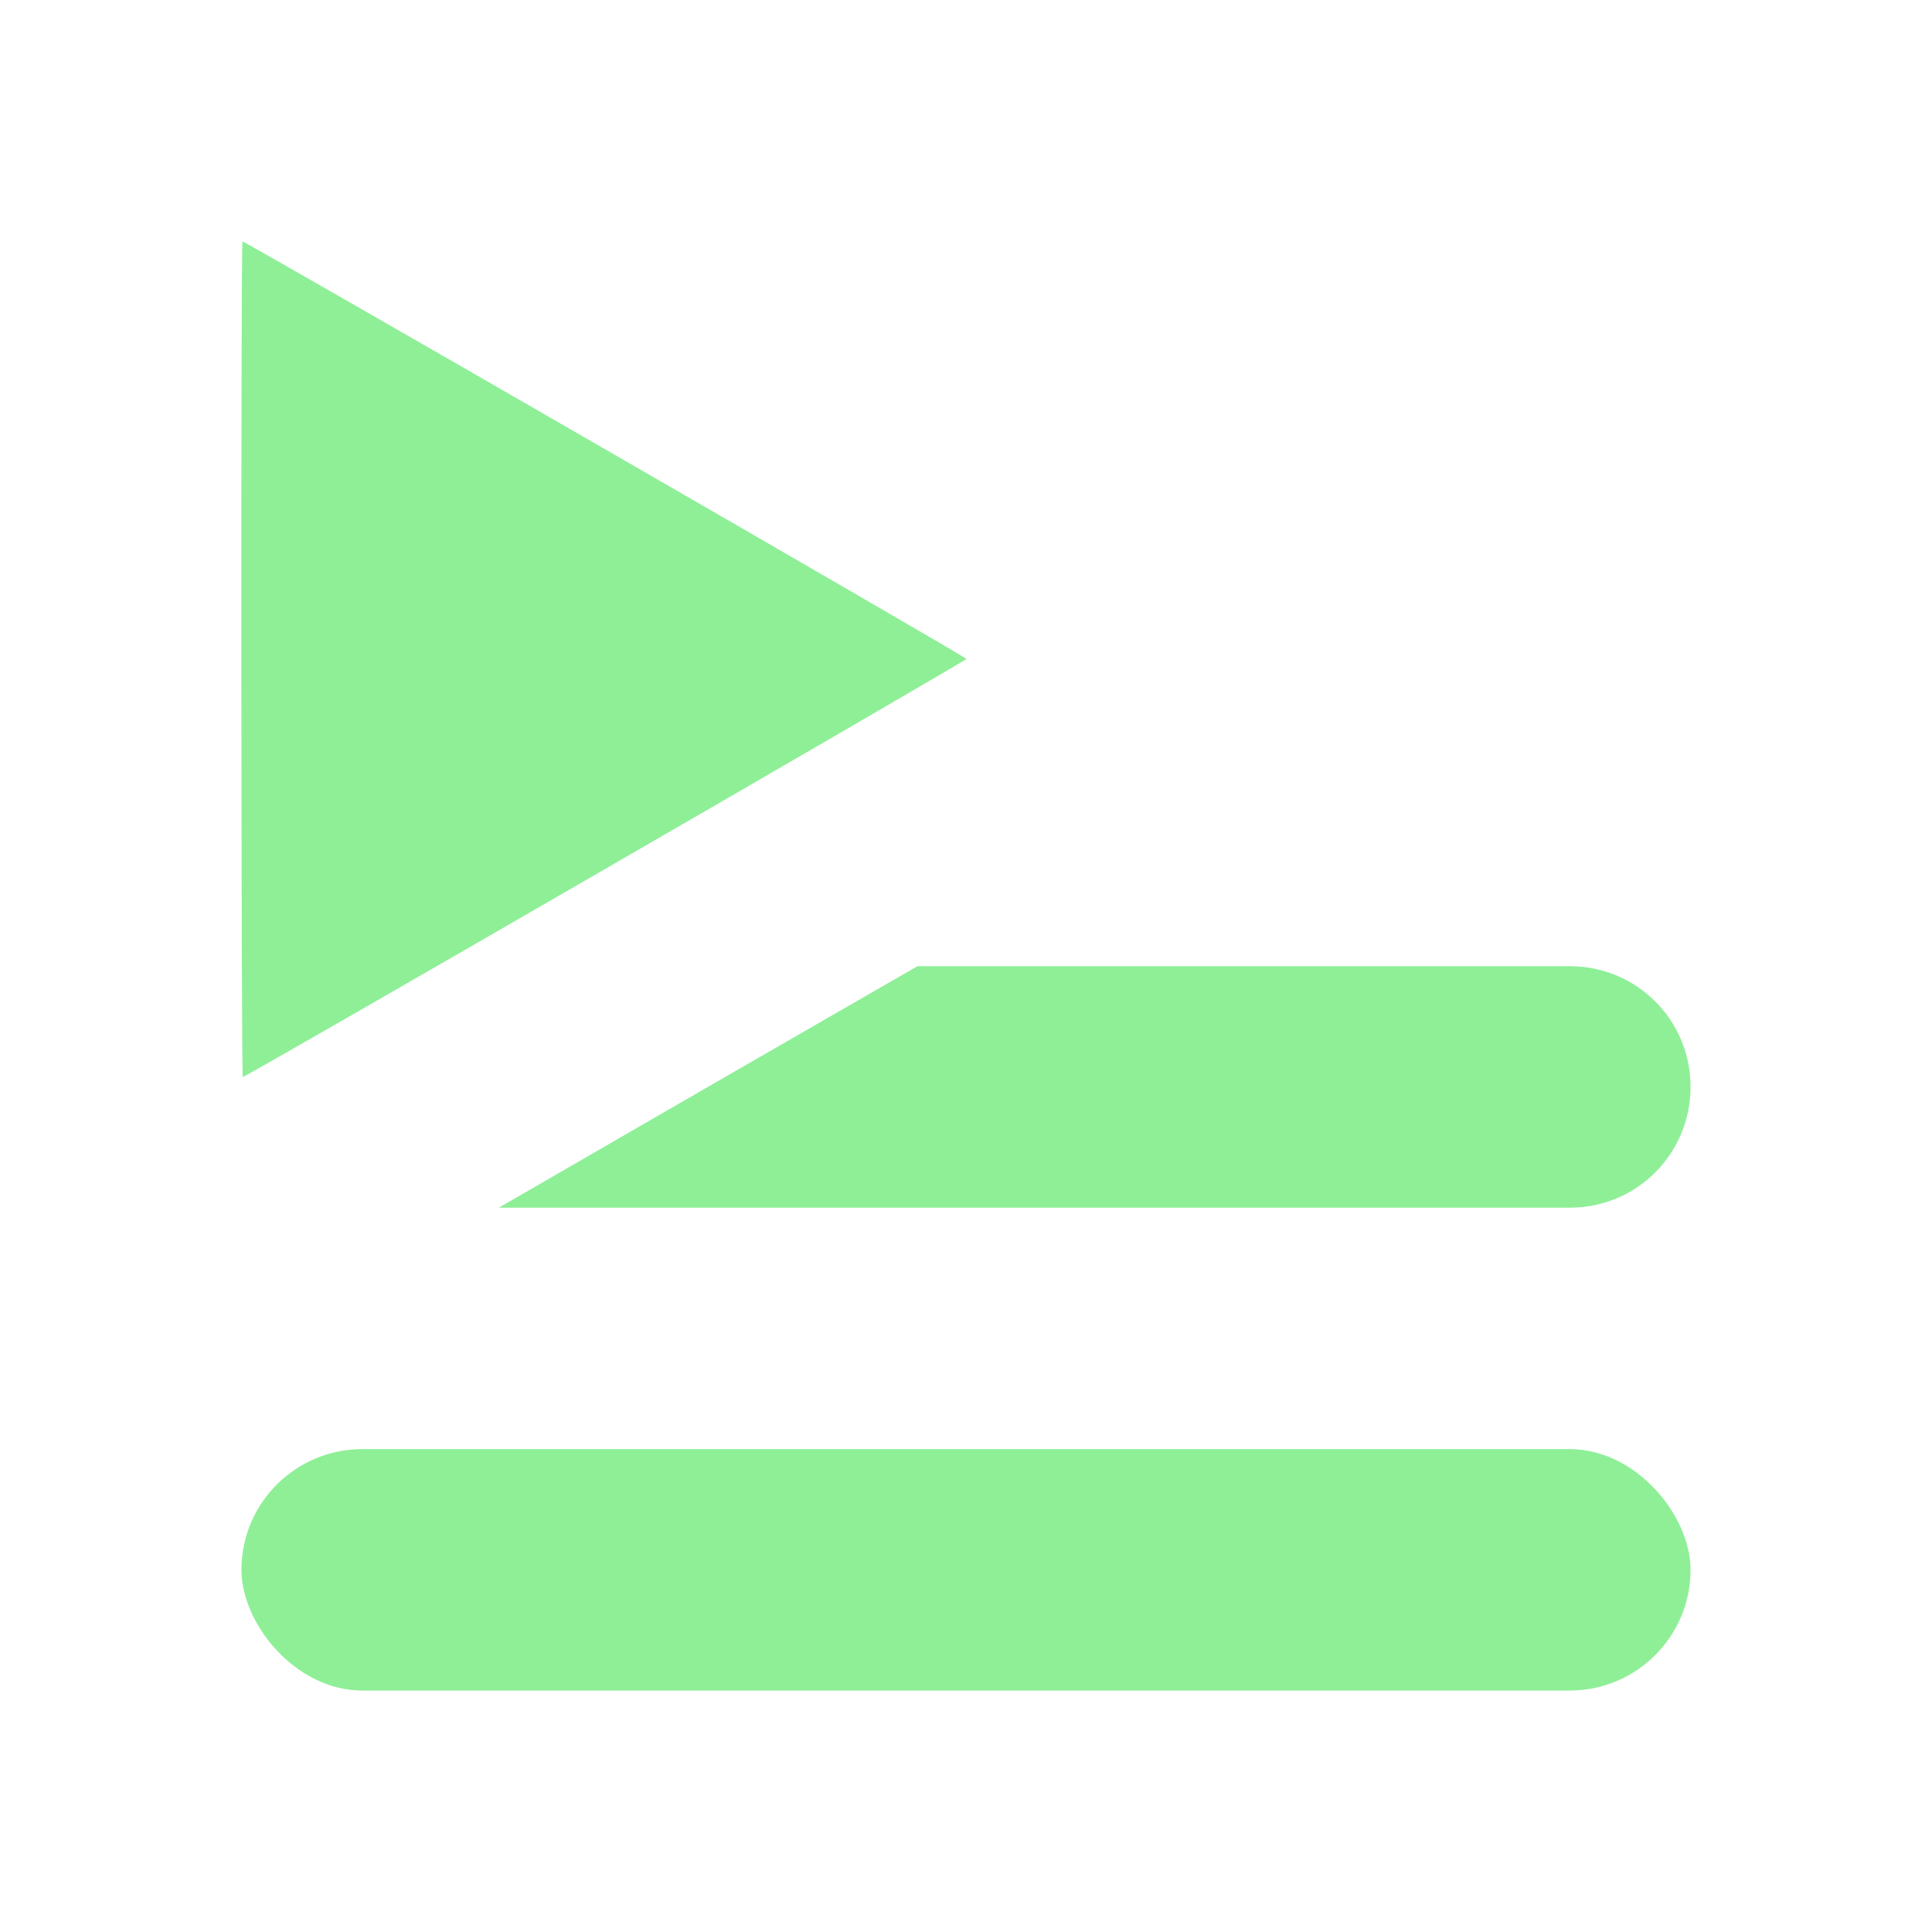 <?xml version="1.0" encoding="UTF-8" standalone="no"?>
<!-- Created with Inkscape (http://www.inkscape.org/) -->

<svg
   width="4.233mm"
   height="4.233mm"
   viewBox="0 0 4.233 4.233"
   version="1.1"
   id="svg5"
   inkscape:export-filename="toggleExpand.png"
   inkscape:export-xdpi="192.00002"
   inkscape:export-ydpi="192.00002"
   inkscape:version="1.2.2 (732a01da63, 2022-12-09)"
   sodipodi:docname="toggleExpand.svg"
   xmlns:inkscape="http://www.inkscape.org/namespaces/inkscape"
   xmlns:sodipodi="http://sodipodi.sourceforge.net/DTD/sodipodi-0.dtd"
   xmlns="http://www.w3.org/2000/svg"
   xmlns:svg="http://www.w3.org/2000/svg">
  <sodipodi:namedview
     id="namedview7"
     pagecolor="#505050"
     bordercolor="#eeeeee"
     borderopacity="1"
     inkscape:showpageshadow="0"
     inkscape:pageopacity="0"
     inkscape:pagecheckerboard="0"
     inkscape:deskcolor="#505050"
     inkscape:document-units="mm"
     showgrid="false"
     inkscape:zoom="13.455443"
     inkscape:cx="6.0198686"
     inkscape:cy="10.404711"
     inkscape:window-width="1600"
     inkscape:window-height="877"
     inkscape:window-x="-8"
     inkscape:window-y="-8"
     inkscape:window-maximized="1"
     inkscape:current-layer="layer1" />
  <defs
     id="defs2" />
  <g
     inkscape:label="Layer 1"
     inkscape:groupmode="layer"
     id="layer1">
    <path
       id="rect1732"
       style="fill:#8eef97;fill-opacity:1;stroke-width:2.646;paint-order:stroke markers fill"
       d="M 2.01 2.117 C 1.704 2.293 1.399 2.469 1.093 2.646 L 3.44 2.646 C 3.586 2.646 3.704 2.528 3.704 2.381 C 3.704 2.235 3.586 2.117 3.44 2.117 L 2.01 2.117 z " />
    <path
       sodipodi:type="star"
       style="fill:#8eef97;fill-opacity:1;stroke-width:2.646;paint-order:stroke markers fill"
       id="path396"
       inkscape:flatsided="true"
       sodipodi:sides="3"
       sodipodi:cx="0"
       sodipodi:cy="0"
       sodipodi:r1="1.2879701"
       sodipodi:r2="0.64398503"
       sodipodi:arg1="1.5707963"
       sodipodi:arg2="2.6179939"
       inkscape:rounded="0.002078573"
       inkscape:randomized="0"
       d="M 3.4511025e-8,1.288 C -0.005,1.288 -1.118,-0.64 -1.115,-0.644 c 0.002,-0.004 2.229,-0.004 2.231,-6e-8 C 1.118,-0.64 0.005,1.288 3.4511025e-8,1.288 Z"
       transform="matrix(0.711,0.41,-0.41,0.711,1.06,1.444)"
       inkscape:transform-center-x="-0.26293605" />
    <rect
       style="fill:#8eef97;fill-opacity:1;stroke-width:2.646;paint-order:stroke markers fill"
       id="rect1730"
       width="3.175"
       height="0.529"
       x="0.529"
       y="3.175"
       ry="0.265" />
  </g>
</svg>
